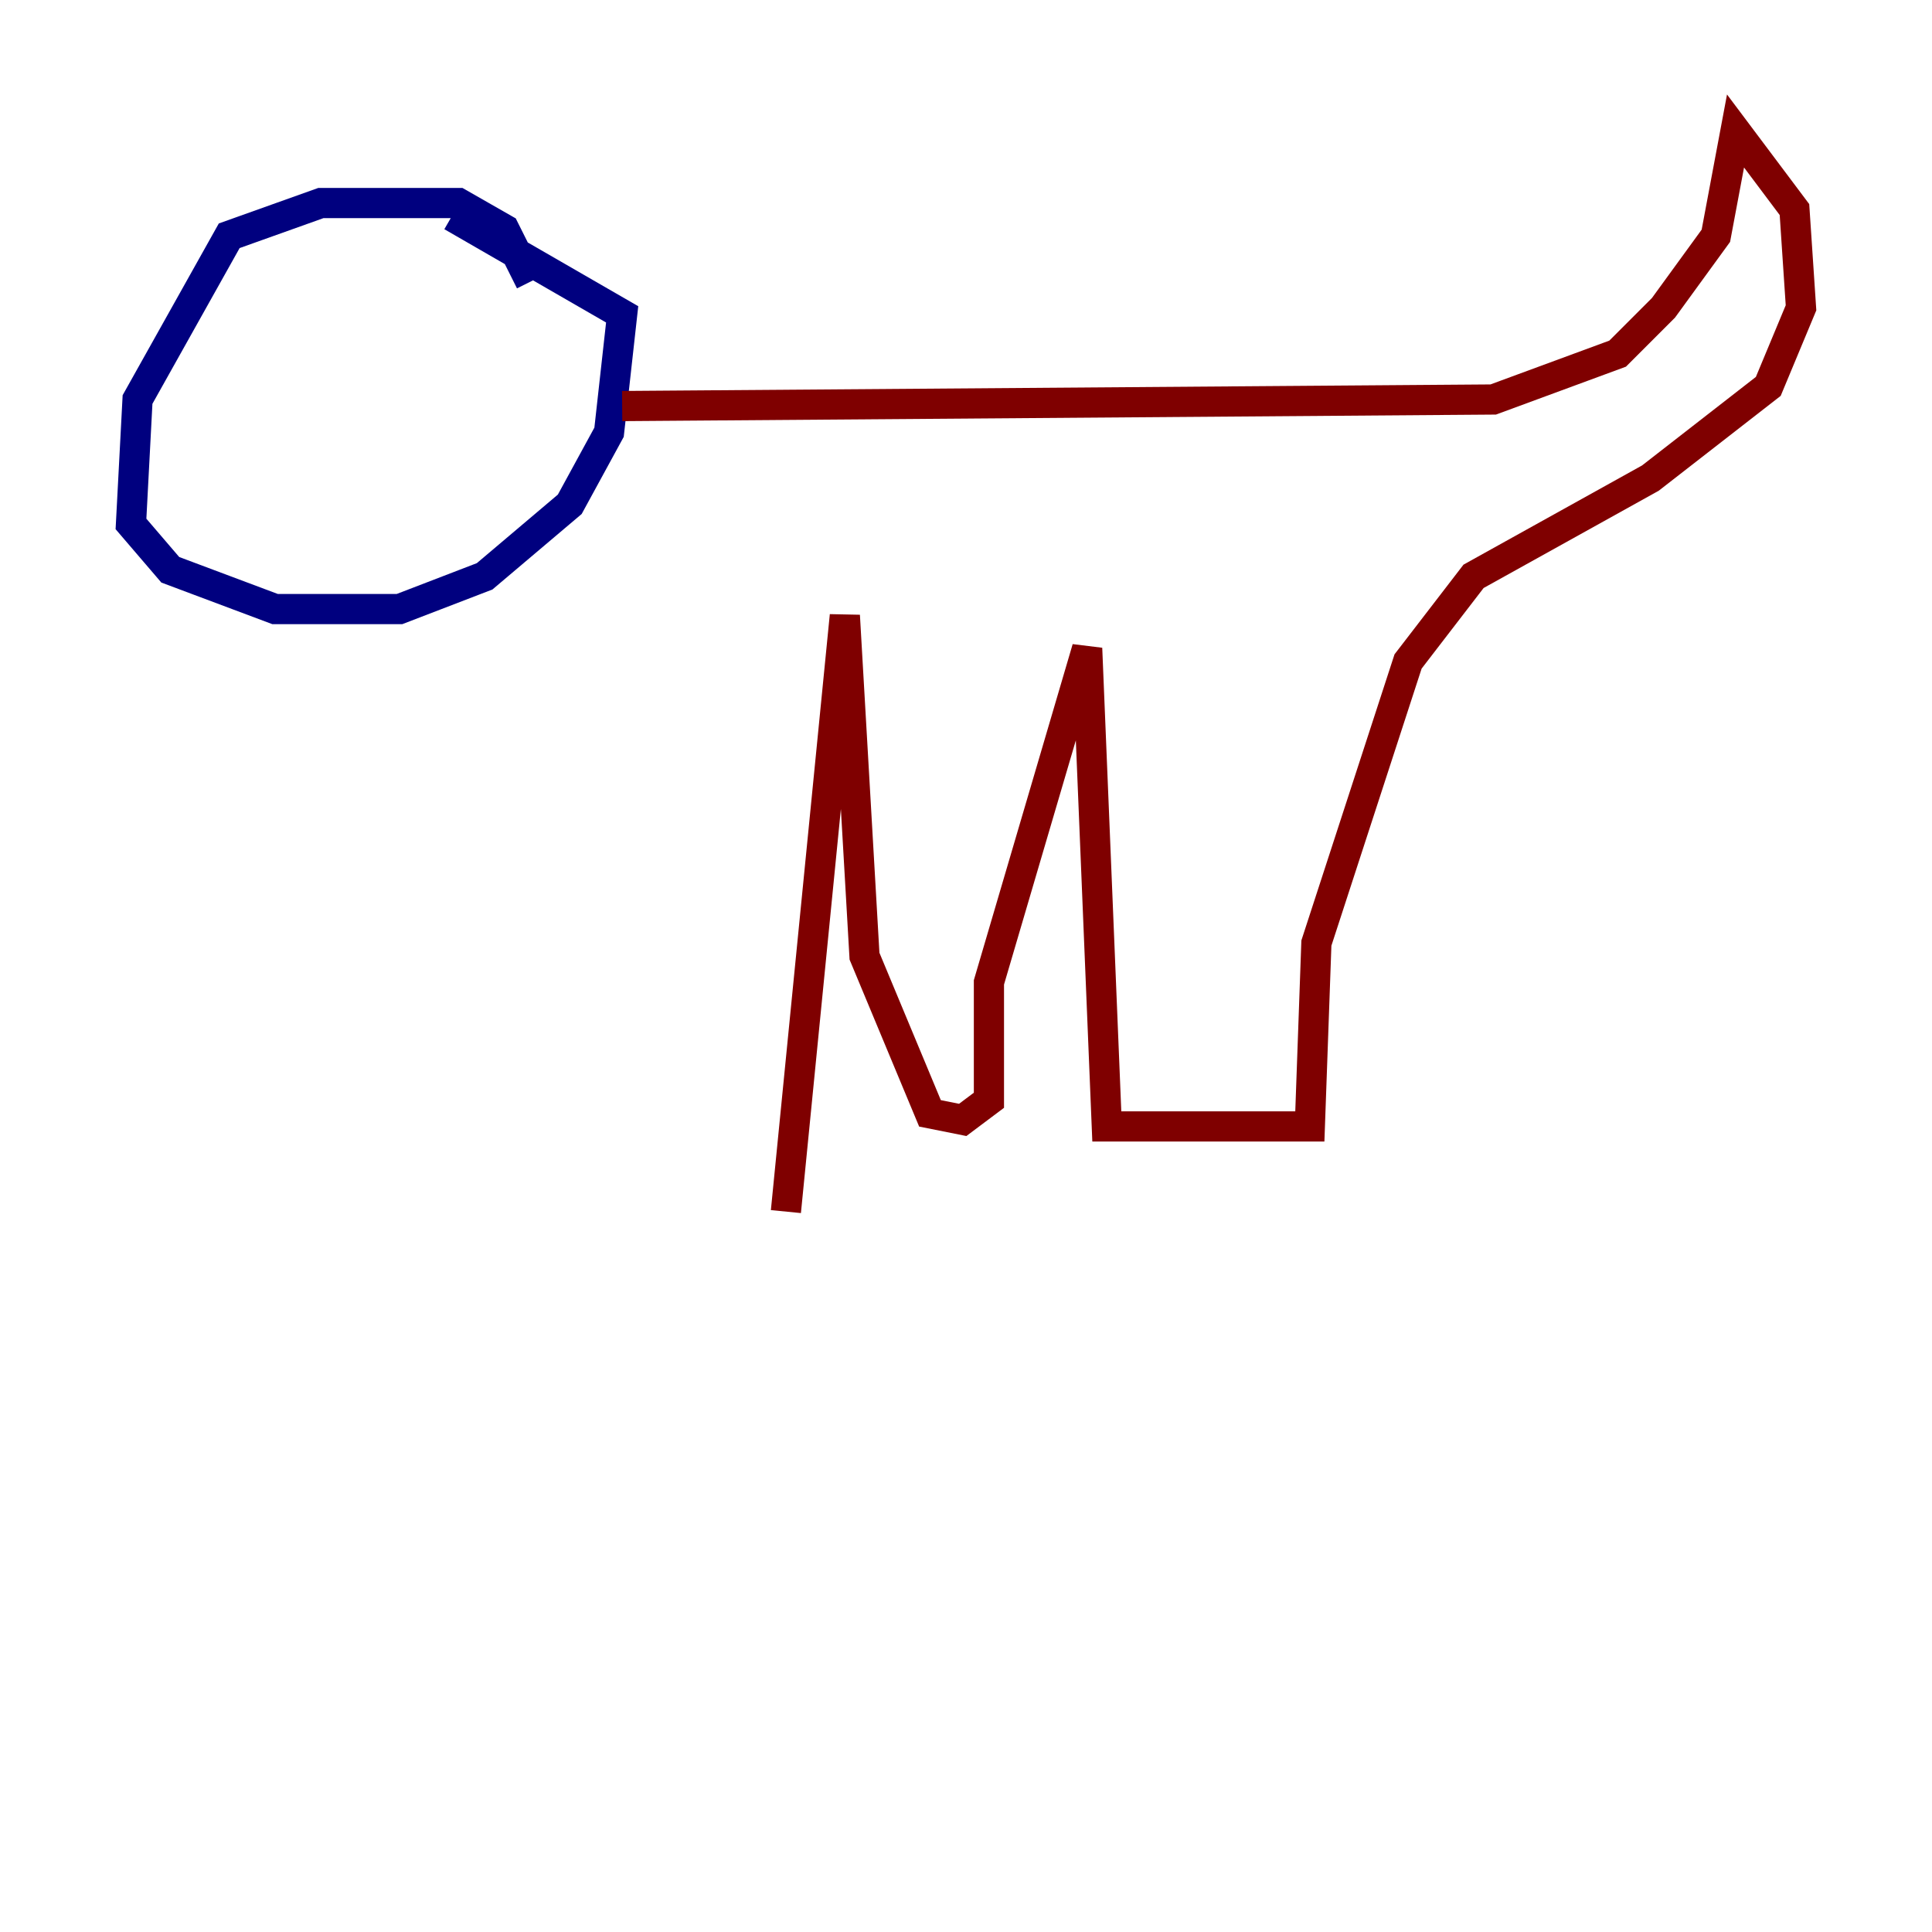 <?xml version="1.0" encoding="utf-8" ?>
<svg baseProfile="tiny" height="128" version="1.2" viewBox="0,0,128,128" width="128" xmlns="http://www.w3.org/2000/svg" xmlns:ev="http://www.w3.org/2001/xml-events" xmlns:xlink="http://www.w3.org/1999/xlink"><defs /><polyline fill="none" points="35.146,18.658 33.41,15.186 30.373,13.451 21.261,13.451 15.186,15.62 9.112,26.468 8.678,34.712 11.281,37.749 18.224,40.352 26.468,40.352 32.108,38.183 37.749,33.41 40.352,28.637 41.22,20.827 29.939,14.319" stroke="#00007f" stroke-width="2" /><polyline fill="none" points="41.22,26.902 98.929,26.468 107.173,23.43 110.21,20.393 113.681,15.62 114.983,8.678 118.888,13.885 119.322,20.393 117.153,25.6 109.342,31.675 97.627,38.183 93.288,43.824 87.214,62.481 86.78,74.63 73.329,74.63 72.027,42.956 65.519,65.085 65.519,72.895 63.783,74.197 61.614,73.763 57.275,63.349 55.973,40.786 52.068,80.271" stroke="#7f0000" stroke-width="2" /></svg>
